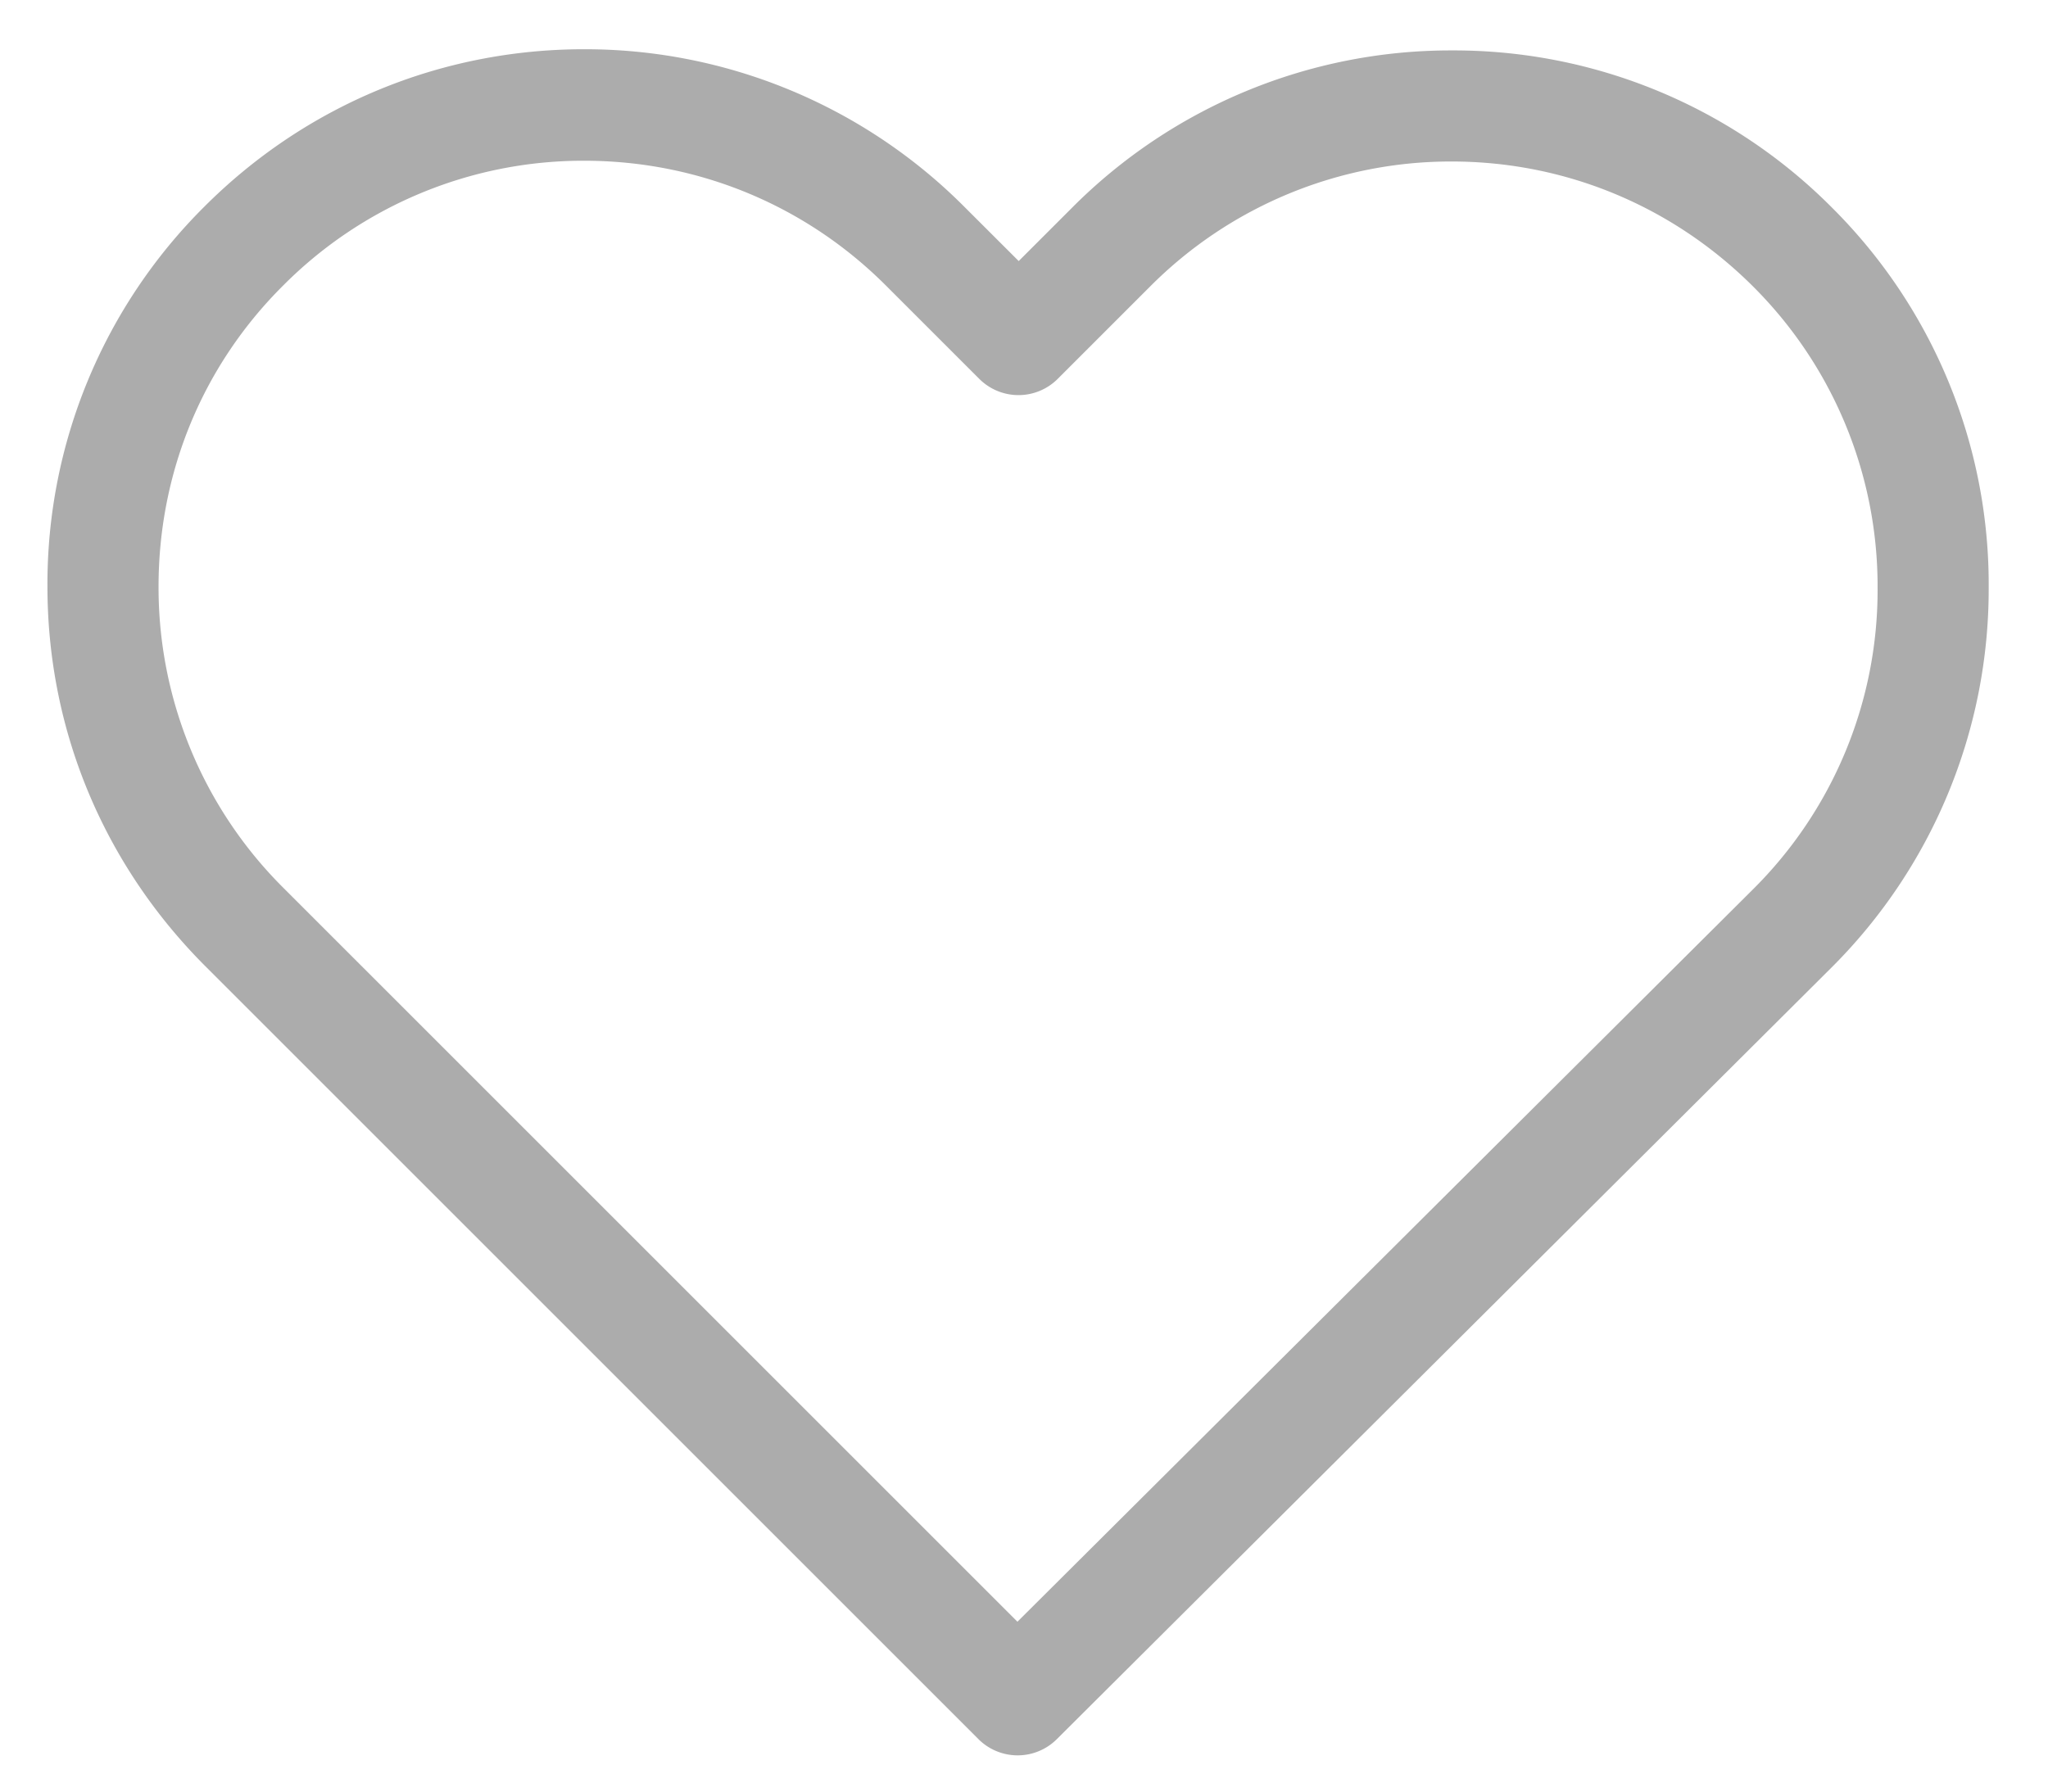 <svg xmlns="http://www.w3.org/2000/svg" width="24" height="21" viewBox="0 0 24 21"><g><g><path fill="#acacac" d="M20.542 10.425l-8.619 8.584-8.599-8.599a4.965 4.965 0 0 1-1.466-3.535c0-1.336.516-2.59 1.462-3.53a4.958 4.958 0 0 1 3.525-1.461c1.336 0 2.595.52 3.54 1.466l1.09 1.09a.65.65 0 0 0 .921 0l1.08-1.08a4.973 4.973 0 0 1 3.535-1.467c1.332 0 2.585.521 3.53 1.462a4.96 4.96 0 0 1 1.462 3.535 4.94 4.94 0 0 1-1.461 3.535zm.926-7.992A6.244 6.244 0 0 0 17.016.591a6.26 6.26 0 0 0-4.456 1.847l-.622.622-.632-.631A6.276 6.276 0 0 0 6.846.577c-1.68 0-3.261.656-4.448 1.842A6.236 6.236 0 0 0 .556 6.875c0 1.683.66 3.26 1.852 4.452l9.057 9.057a.65.65 0 0 0 .916.005l9.077-9.043a6.26 6.26 0 0 0 1.847-4.456 6.231 6.231 0 0 0-1.837-4.457z"/></g></g></svg>